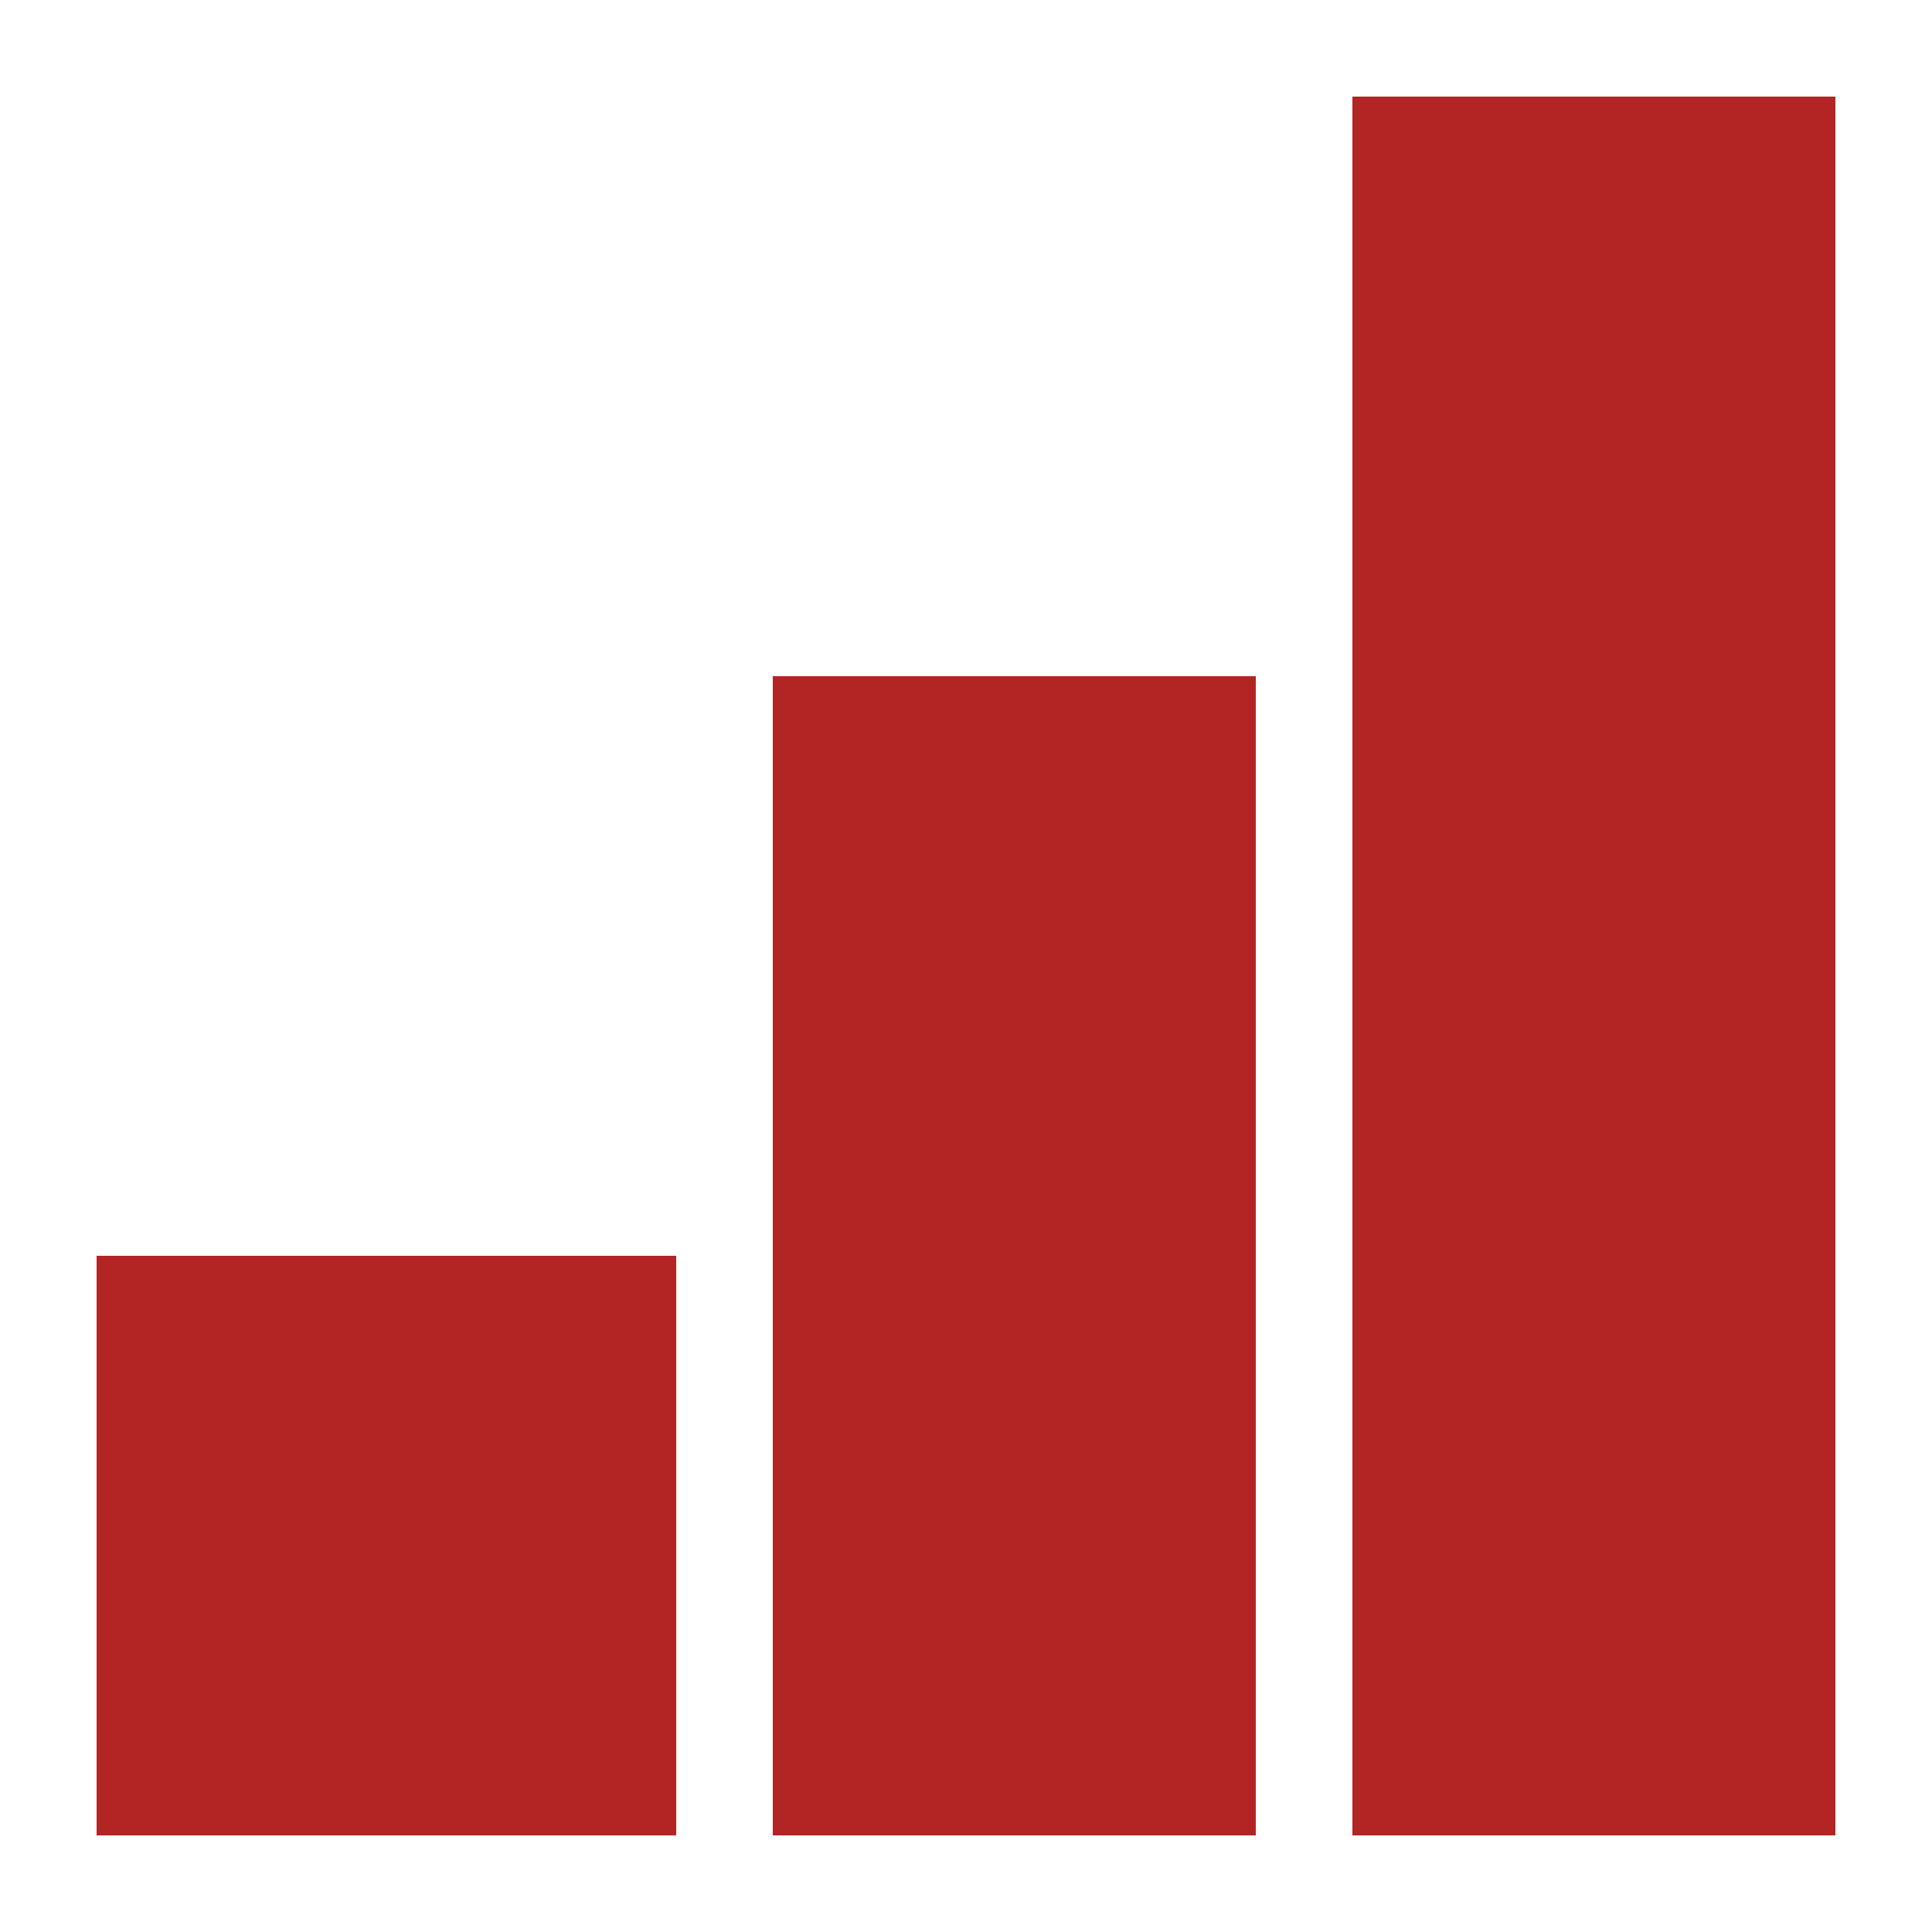 <svg width="20" height="20" viewBox="0 0 20 20" fill="none" xmlns="http://www.w3.org/2000/svg">
<path fill-rule="evenodd" clip-rule="evenodd" d="M19 1H14V19H19V1ZM8 7H13V19H8V7ZM1 13H7V19H1V13Z" fill="#B32424"/>
</svg>
